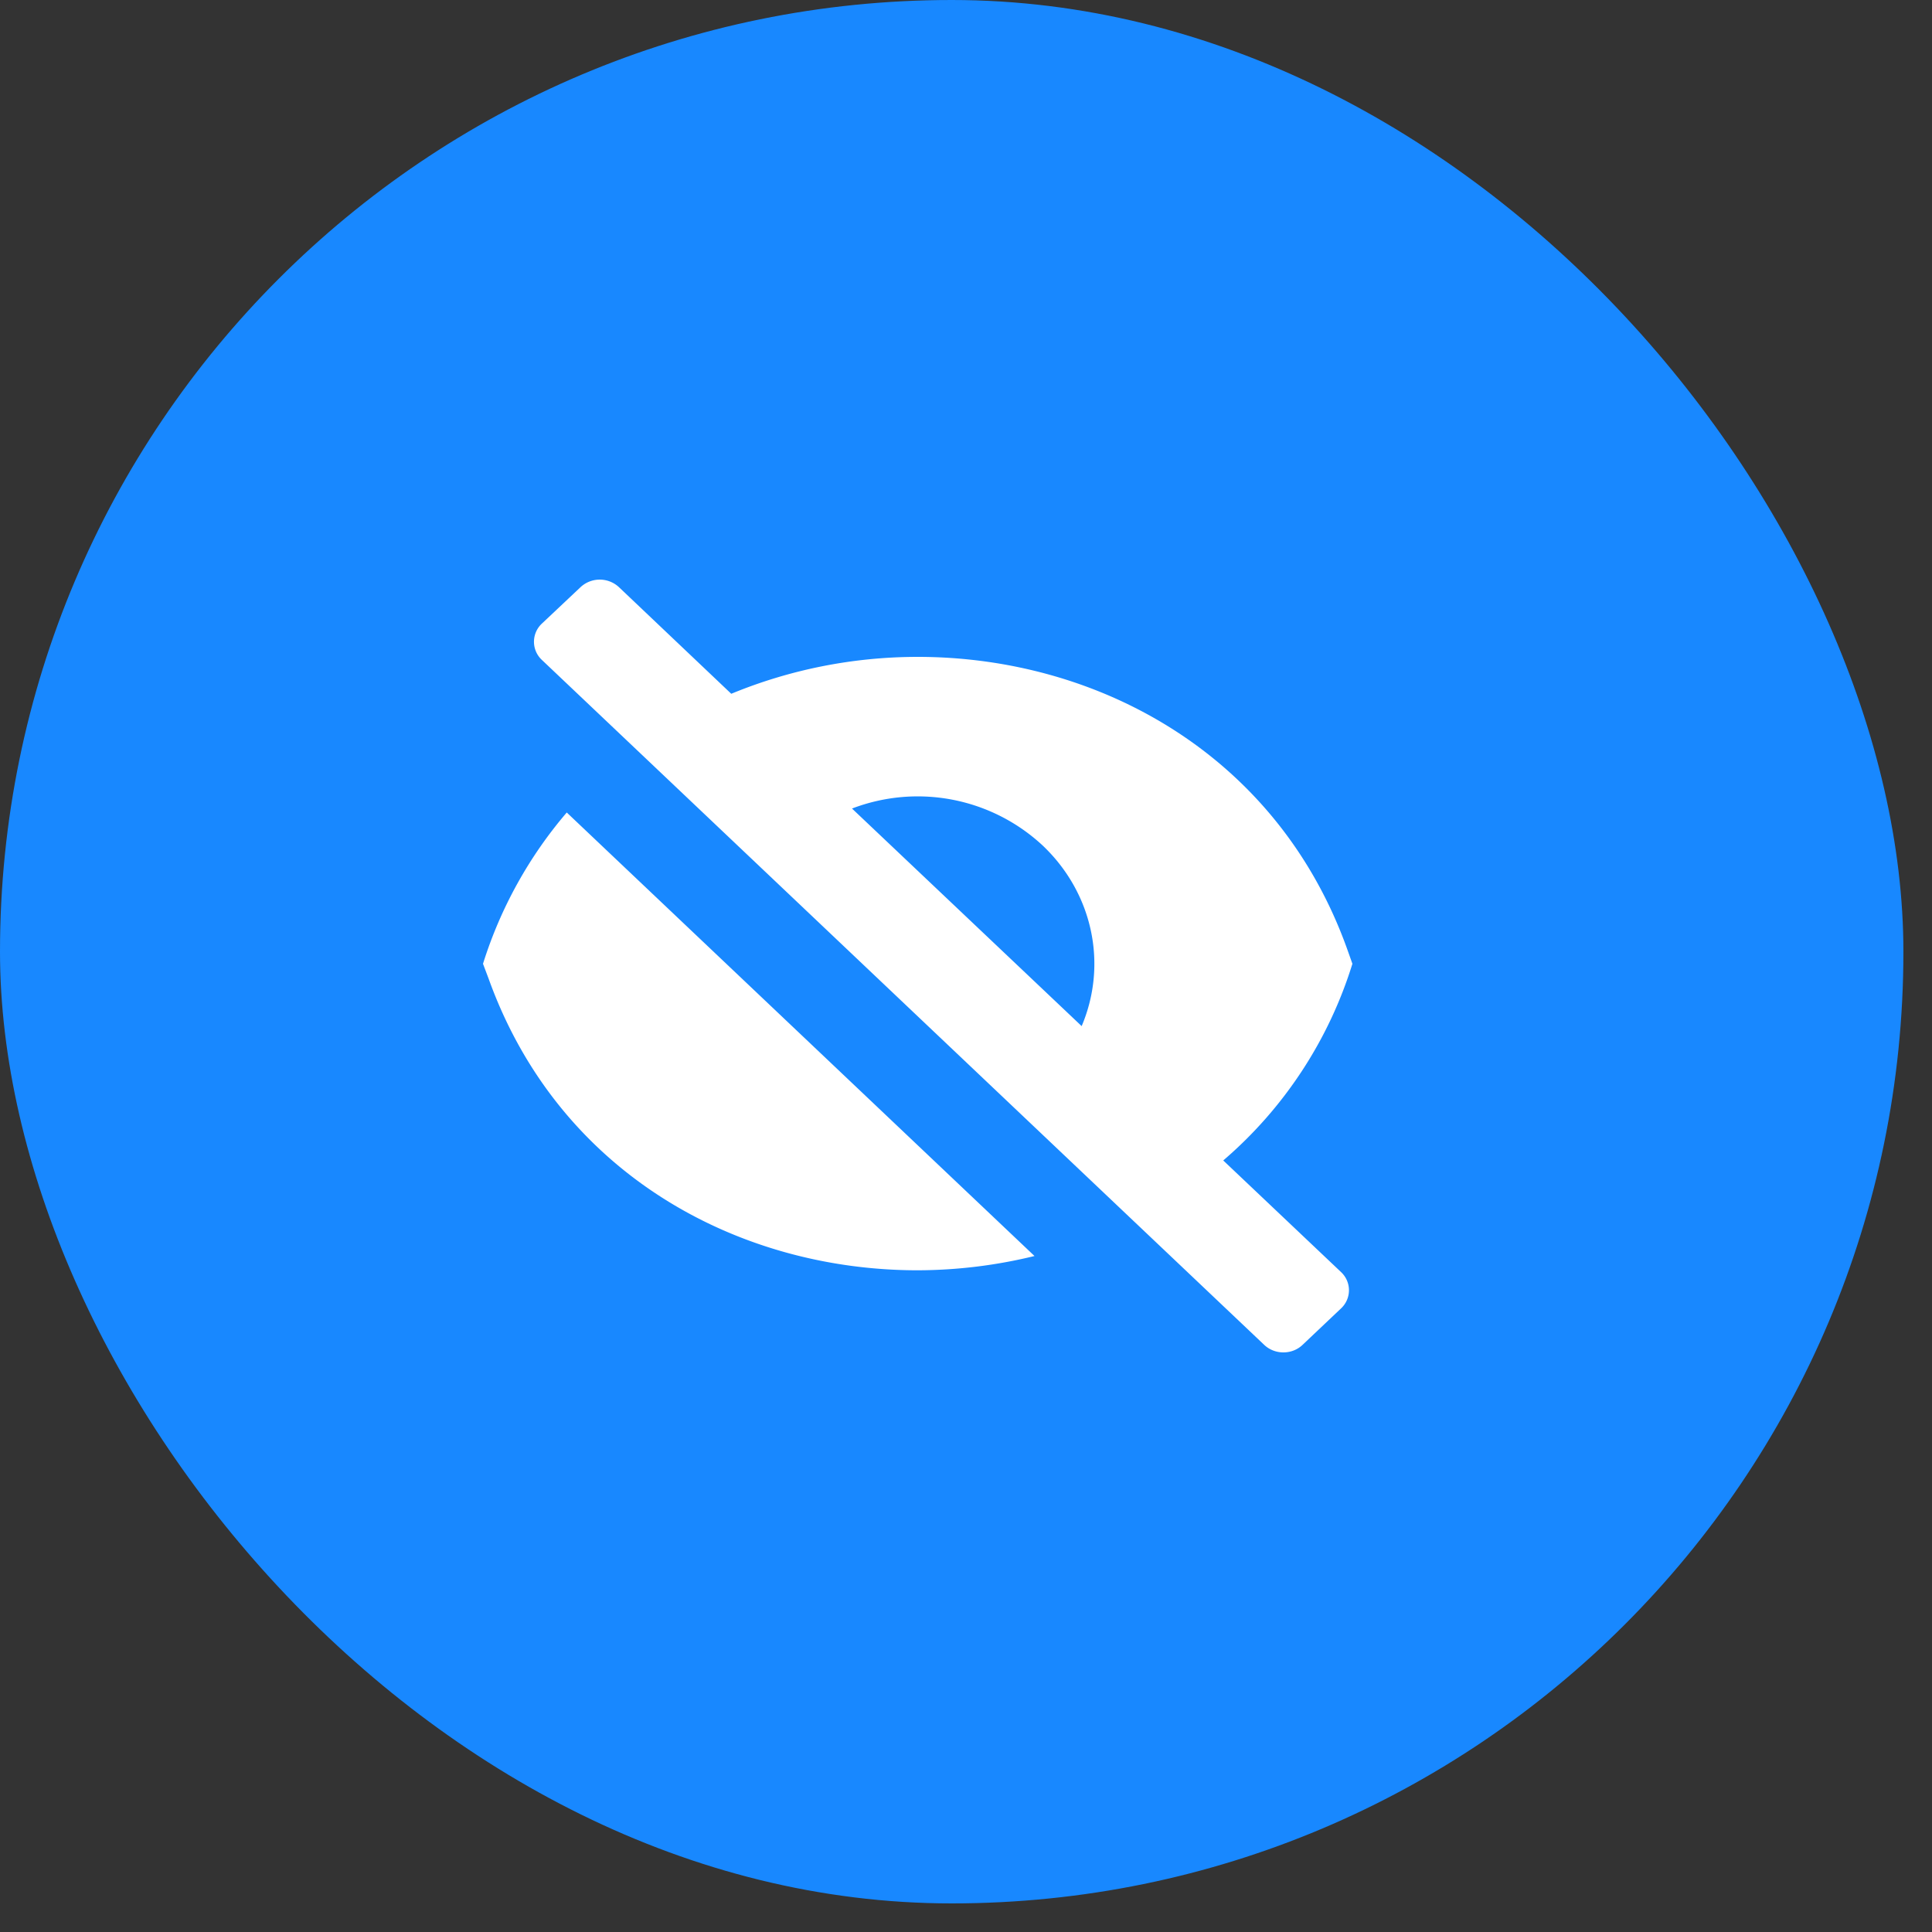 <svg xmlns="http://www.w3.org/2000/svg" width="20" height="20" viewBox="0 0 20 20">
    <rect x="0" y="0" width="20" height="20" fill="#333333" stroke="none"/>
    <g fill="none" fill-rule="evenodd">
        <rect width="19.704" height="19.704" fill="#1888ff" rx="9.852"/>
        <path fill="#FFF" fill-rule="nonzero" d="M9.5 6.8c-.664 0-1.32.13-1.93.382L6.407 6.078a.292.292 0 0 0-.397 0l-.4.377a.257.257 0 0 0 0 .377l7.477 7.09c.11.104.288.104.397 0l.398-.377a.257.257 0 0 0 0-.377l-1.219-1.155A4.39 4.39 0 0 0 14 9.977l-.055-.155C13.22 7.803 11.36 6.8 9.5 6.8zm1.697 3.822L8.82 8.37a1.9 1.9 0 0 1 1.973.382c.518.491.677 1.227.404 1.871zm-.487 2.38a5.137 5.137 0 0 1-1.21.148c-1.86 0-3.718-1-4.443-3.022L5 9.977a4.459 4.459 0 0 1 .867-1.566l4.843 4.592z"/>
    </g>
</svg>
